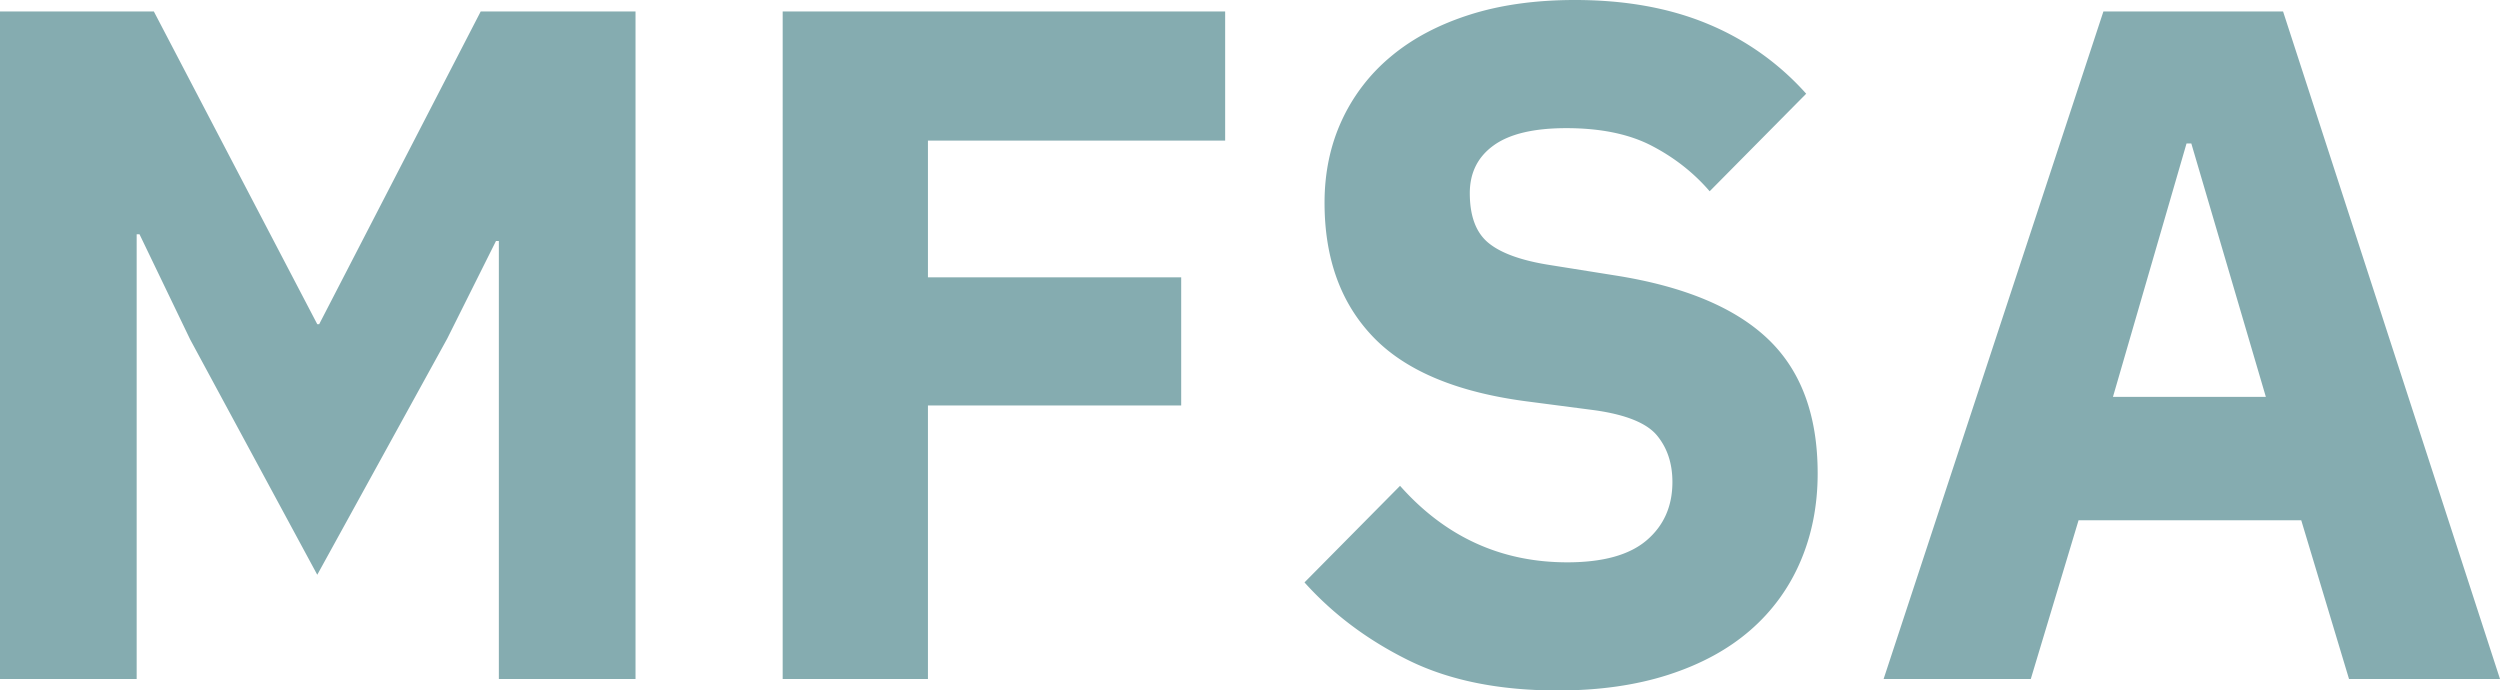 <svg xmlns="http://www.w3.org/2000/svg" width="210" height="58" viewBox="0 0 210 58" aria-labelledby="mfsa-icon">
    <title id='mfsa-icon'>MFSA</title>
    <path fill="#85ACB0" fill-rule="nonzero" d="M41.904 20.244h-.241l-4.094 8.194L26.65 48.28 15.975 28.518l-4.255-8.837h-.24v37.355H0V.964h12.924l13.727 26.269h.16L40.379.964h13.005v56.072h-11.48V20.244zm23.841 36.792V.964h37.168v10.845H77.947v11.487H99.22v10.765H77.947v22.975H65.745zM130.85 58c-4.924 0-9.098-.843-12.523-2.53-3.425-1.687-6.342-3.87-8.75-6.548l8.027-8.113c3.8 4.284 8.483 6.426 14.048 6.426 2.997 0 5.218-.615 6.663-1.847 1.445-1.232 2.168-2.865 2.168-4.9 0-1.554-.428-2.852-1.285-3.897-.856-1.044-2.595-1.754-5.218-2.128l-5.539-.723c-5.94-.75-10.288-2.544-13.044-5.383-2.756-2.838-4.135-6.614-4.135-11.327 0-2.517.482-4.82 1.445-6.908a15.292 15.292 0 0 1 4.135-5.382c1.792-1.5 3.987-2.665 6.582-3.495C126.02.415 128.976 0 132.293 0c4.228 0 7.948.67 11.159 2.008a22.658 22.658 0 0 1 8.268 5.865l-8.108 8.193c-1.338-1.553-2.956-2.825-4.856-3.815-1.9-.991-4.295-1.486-7.185-1.486-2.73 0-4.763.482-6.1 1.446-1.339.964-2.008 2.302-2.008 4.016 0 1.928.522 3.32 1.566 4.177 1.043.857 2.742 1.473 5.097 1.848l5.54.884c5.779.91 10.06 2.69 12.843 5.342 2.783 2.65 4.174 6.413 4.174 11.287 0 2.677-.481 5.14-1.444 7.39a15.836 15.836 0 0 1-4.215 5.784c-1.846 1.607-4.134 2.852-6.863 3.736-2.73.883-5.834 1.325-9.312 1.325zm66.468-.964l-4.014-13.335h-18.704l-4.014 13.335h-12.363L176.686.964h15.092L210 57.036h-12.683zM184.07 12.05h-.401l-6.181 21.288h12.844L184.07 12.05z"/>
</svg>
